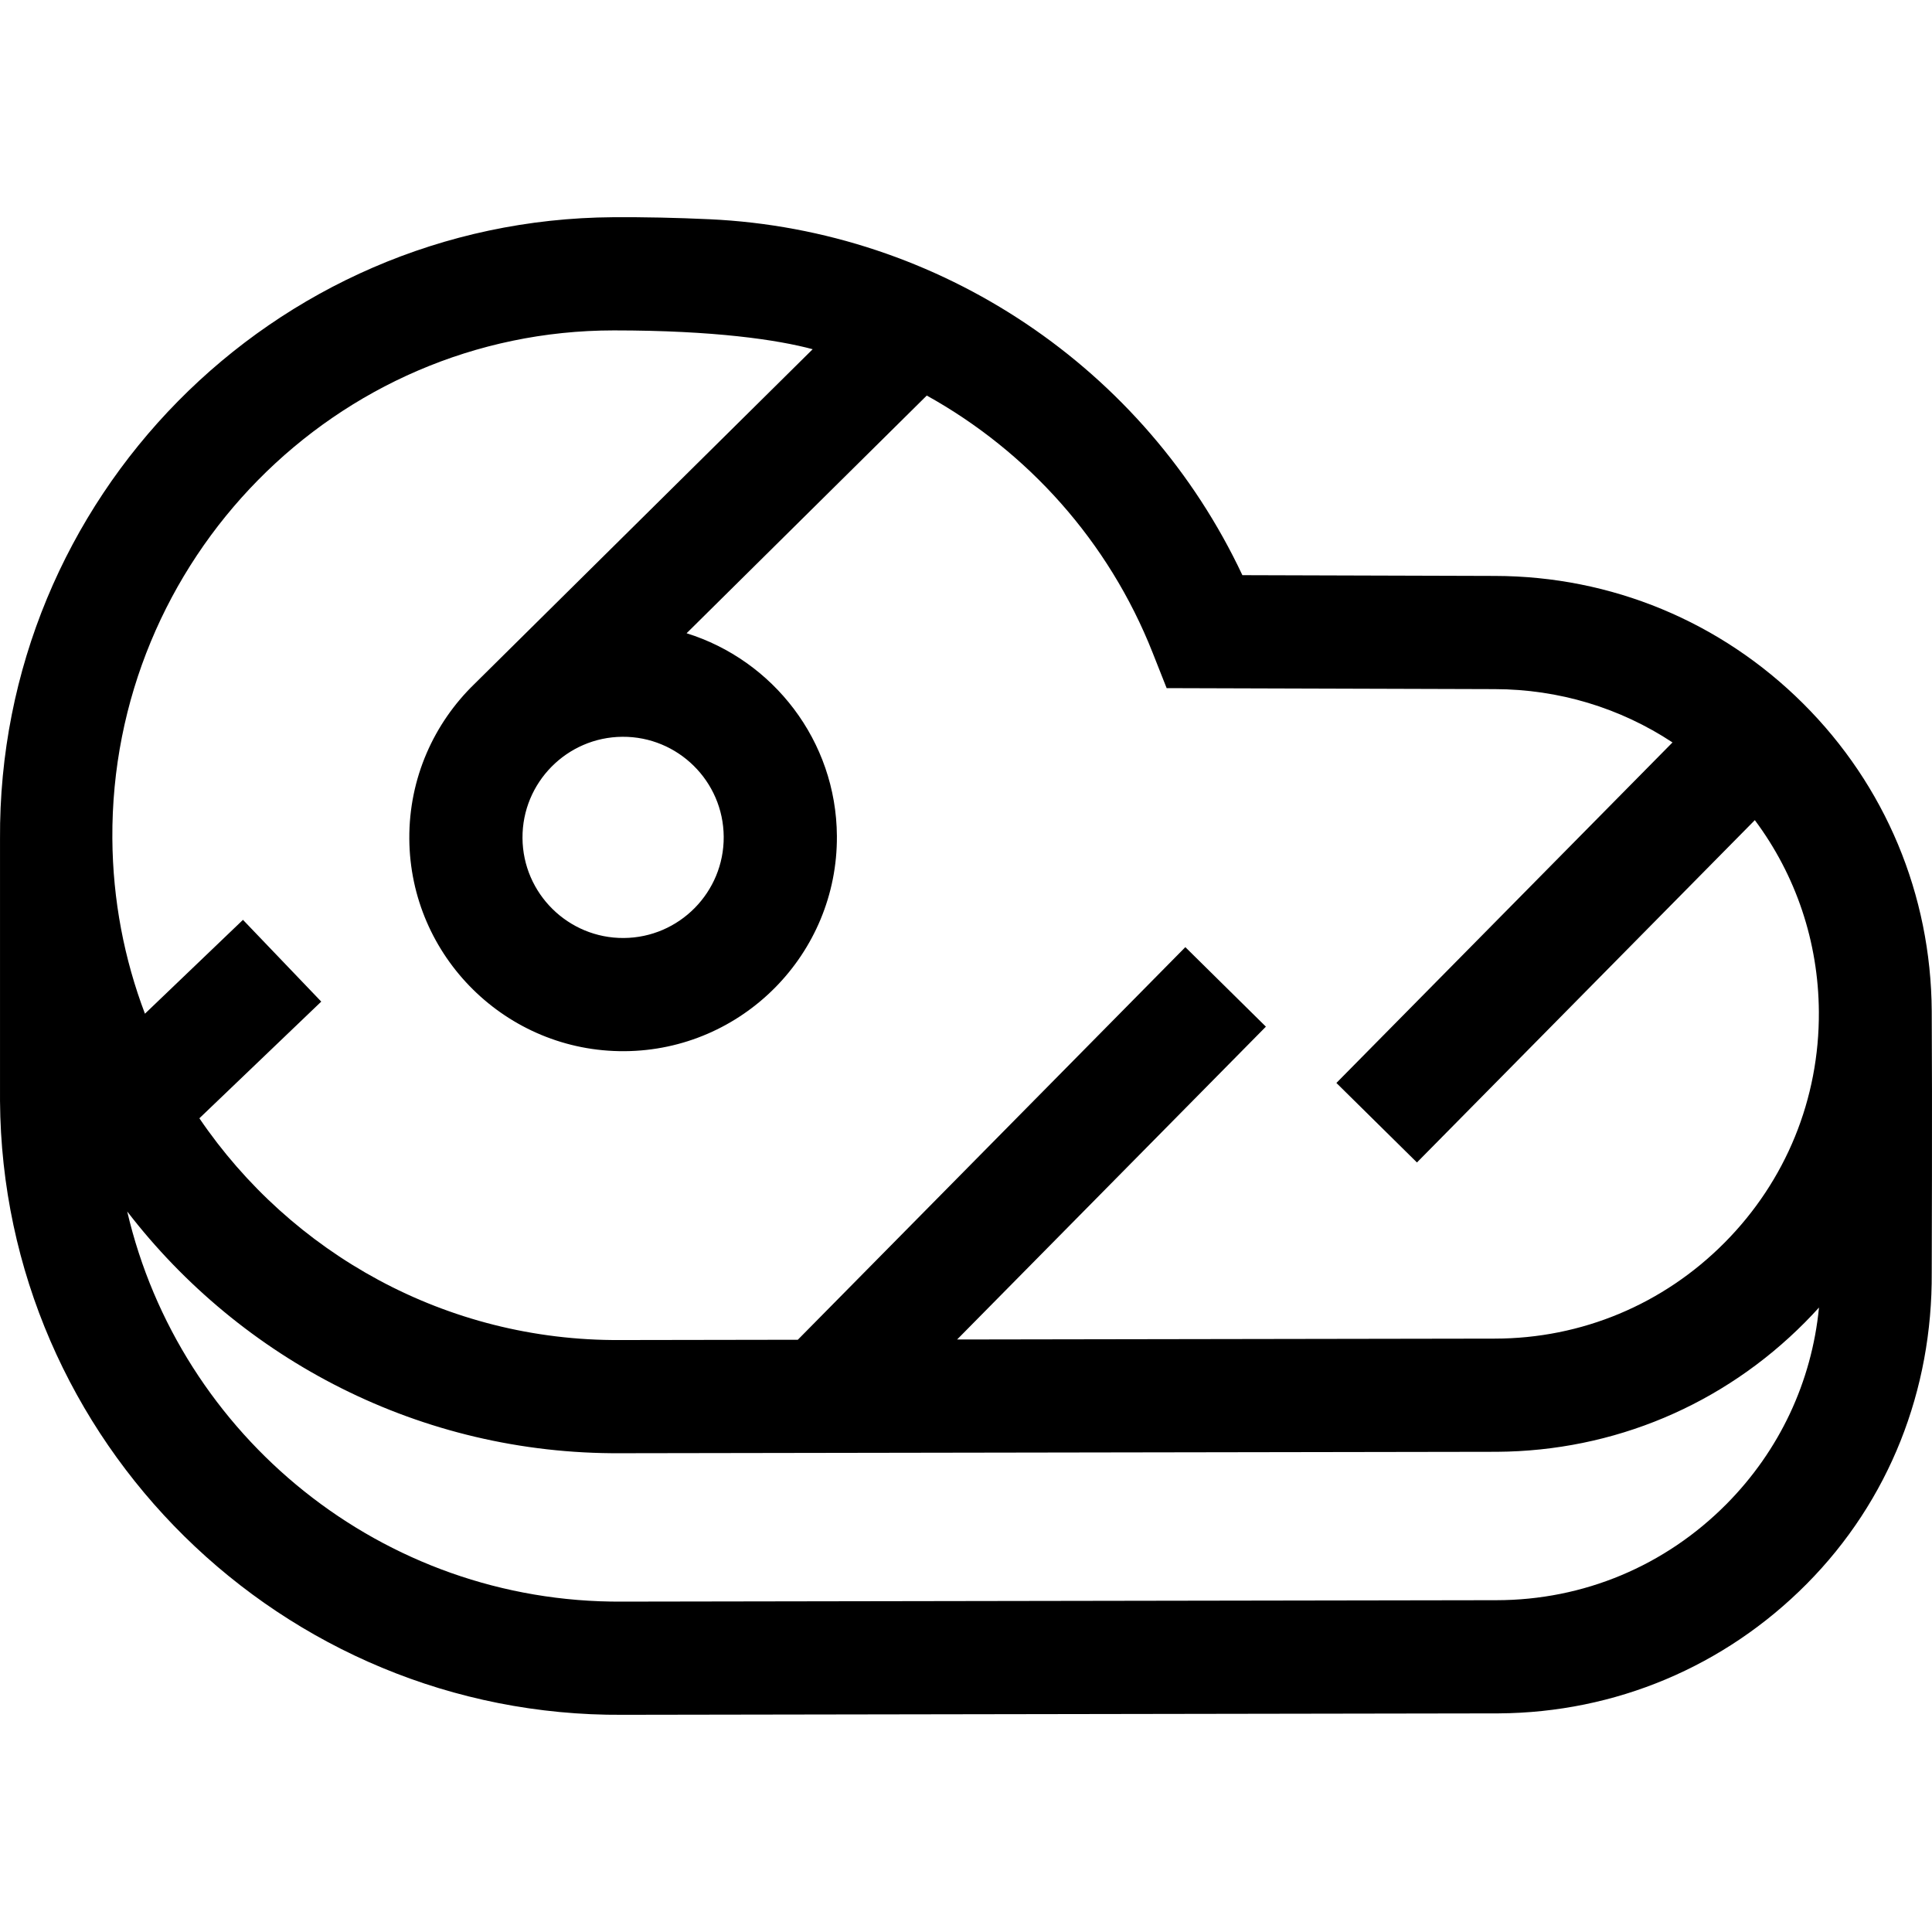 <svg id="Capa_1" enable-background="new 0 0 512.075 512.075" height="512" viewBox="0 0 512.075 512.075" width="512" xmlns="http://www.w3.org/2000/svg"><g><path d="m512.004 267.968c-.201-30.82-12.258-59.768-34.102-81.511-21.84-21.739-50.836-33.744-81.651-33.807l-66.96-.202c-25.78-54.859-80.144-91.517-141.208-94.337-8.873-.41-17.477-.591-25.57-.538-90.321.589-163.099 74.549-162.509 164.87.001.164 0 69.332 0 69.332.589 90.32 74.777 163.322 165.024 162.733 0 0 232.018-.377 232.213-.378 30.892-.201 59.865-12.379 81.637-34.329 21.91-22.089 33.329-51.388 33.126-82.5 0-.001.161-44.631 0-69.333zm-115.398 156.164-231.701.376c-63.631.415-117.314-43.886-131.189-103.41 30.19 39.226 77.695 64.425 130.859 64.078 0 0 232.019-.377 232.214-.378 30.892-.201 59.864-12.379 81.636-34.329 1.266-1.277 2.496-2.58 3.695-3.904-1.913 19.651-10.443 37.894-24.542 52.108-16.247 16.38-37.878 25.451-60.972 25.459zm-181.207-331.571-89.643 88.718c-10.725 10.394-17.373 24.962-17.268 41.041.204 31.245 25.789 56.5 57.035 56.296 31.245-.204 56.499-25.79 56.296-57.035-.165-25.258-16.919-46.593-39.838-53.738l63.659-63.002c26.707 14.831 48.179 38.608 59.838 68.094l3.739 9.453 86.943.263h.017c16.996.032 33.243 4.972 47.119 14.129l-89.086 90.255 21.351 21.074 89.555-90.731c10.897 14.605 16.851 32.238 16.972 50.785.15 23.071-8.714 44.797-24.962 61.178-16.247 16.38-37.922 25.451-60.971 25.458l-142.474.232 81.844-82.918-21.351-21.074-102.713 104.061-47.008.076c-46.308.302-87.347-23.081-111.61-58.777l32.303-30.926-20.746-21.67-25.984 24.877c-5.479-14.452-8.53-30.095-8.637-46.433-.482-73.779 59.148-134.675 132.929-134.675 26.629 0 43.427 2.489 52.691 4.989zm-50.42 102.723c14.704-.096 26.744 11.788 26.84 26.492s-11.788 26.745-26.492 26.84c-14.704.096-26.744-11.789-26.84-26.493-.096-14.703 11.788-26.743 26.492-26.839z"/></g></svg>